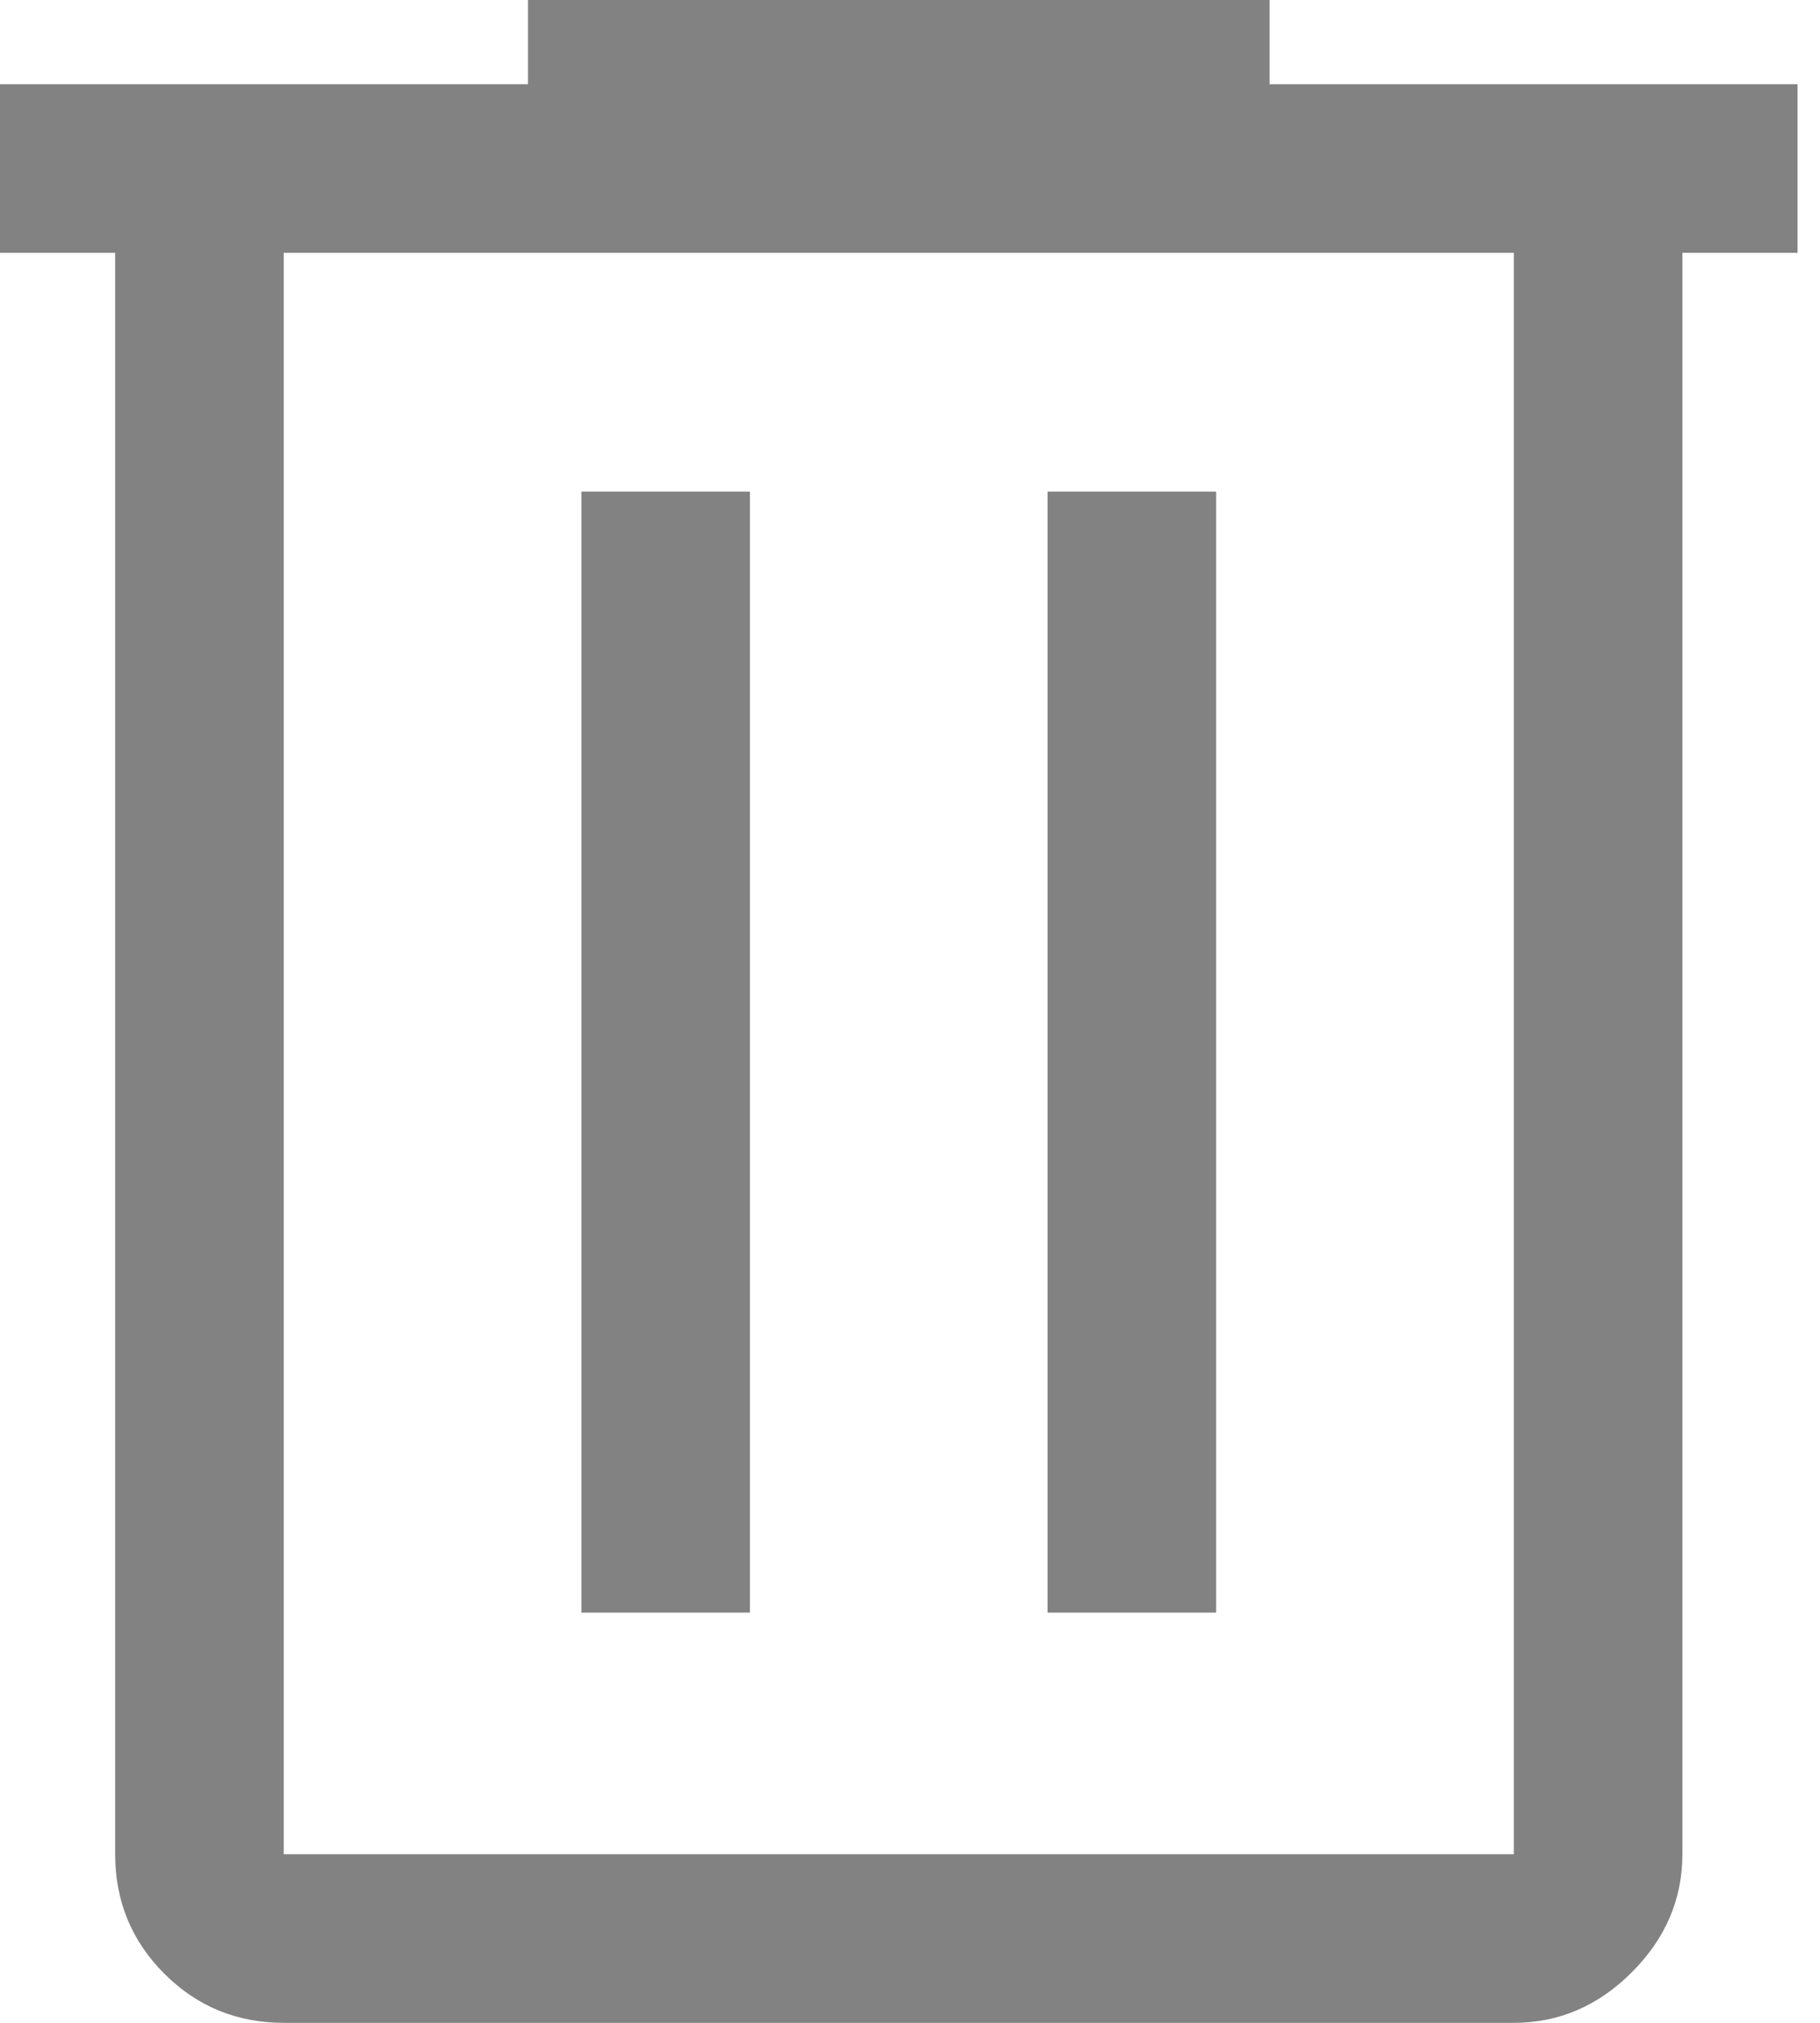 <svg width="18" height="20" viewBox="0 0 18 20" fill="none" xmlns="http://www.w3.org/2000/svg">
<path d="M2.806 20C2.343 20 1.949 19.838 1.625 19.514C1.301 19.19 1.139 18.796 1.139 18.333V2.5H0V0.833H5.222V0H12.556V0.833H17.778V2.5H16.639V18.333C16.639 18.778 16.472 19.167 16.139 19.5C15.806 19.833 15.417 20 14.972 20H2.806ZM14.972 2.5H2.806V18.333H14.972V2.5ZM5.75 15.944H7.417V4.861H5.75V15.944ZM10.361 15.944H12.028V4.861H10.361V15.944Z" fill="#828282"/>
</svg>
